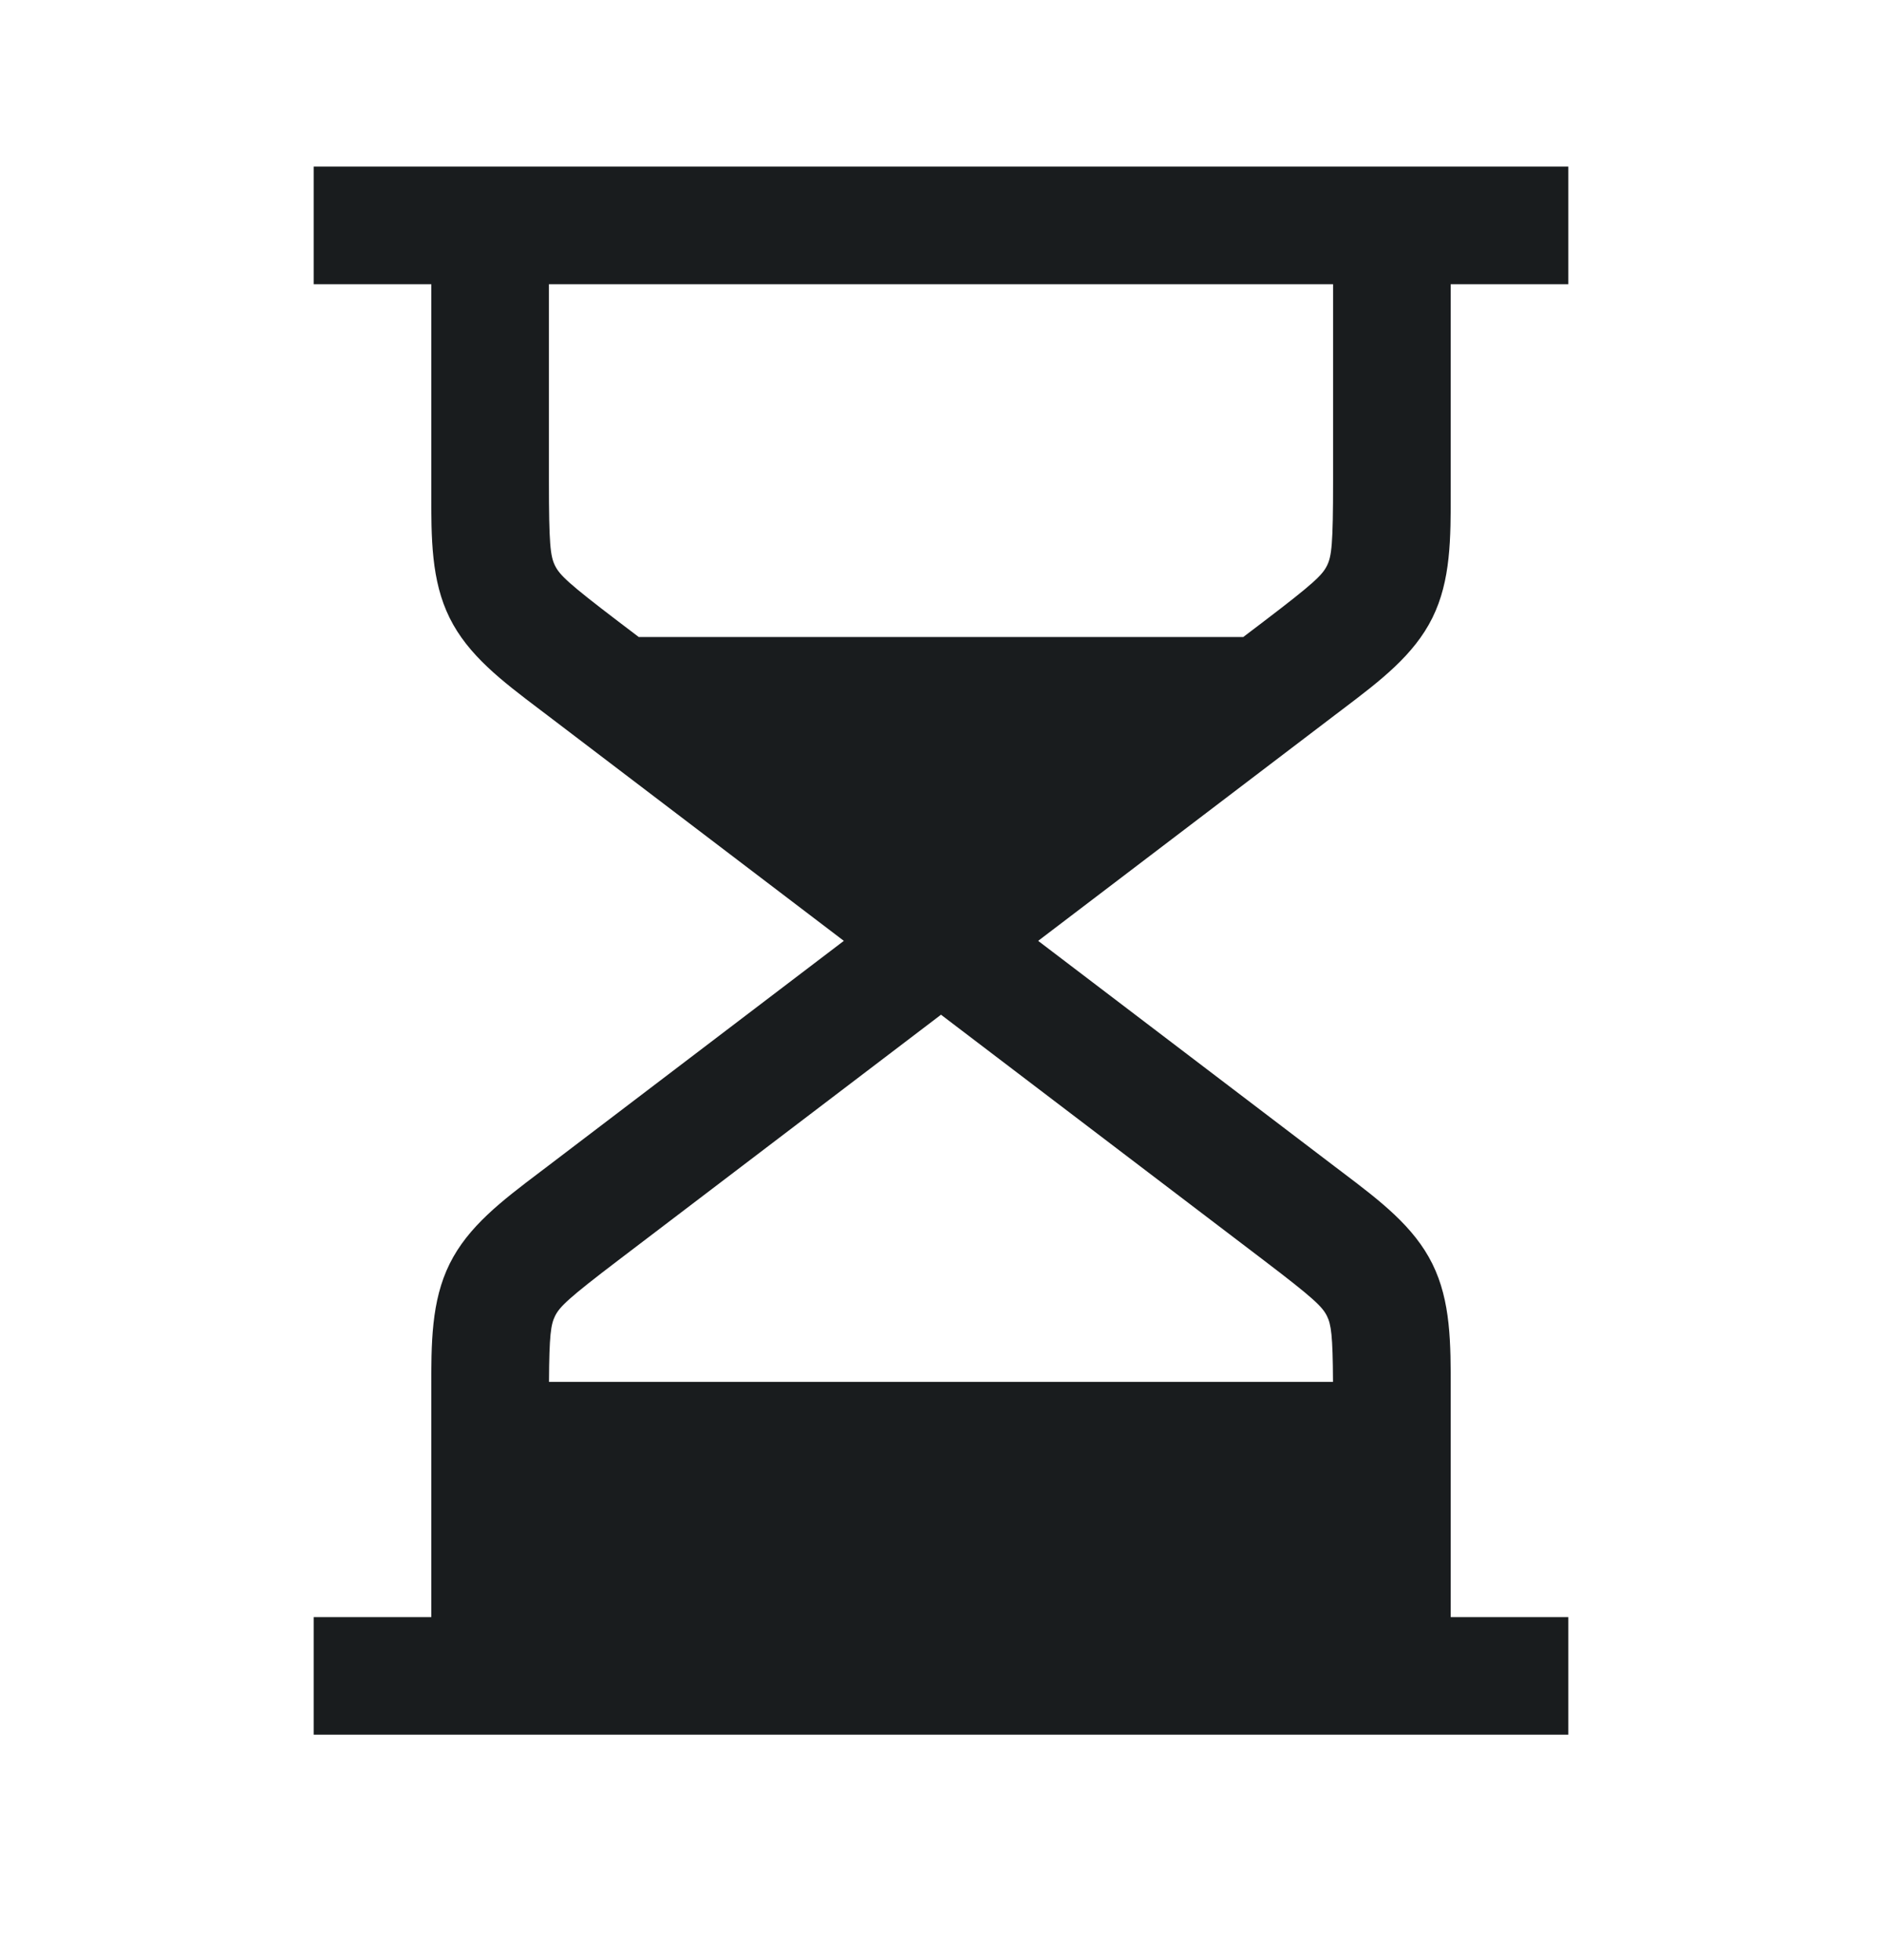 <svg width="24" height="25" viewBox="0 0 24 25" fill="none" xmlns="http://www.w3.org/2000/svg">
<path fill-rule="evenodd" clip-rule="evenodd" d="M4 22.125L20 22.125V20.625H18.5V17.862L18.5 17.737C18.501 17.133 18.502 16.596 18.266 16.119C18.03 15.643 17.602 15.318 17.12 14.953L17.021 14.878L13.239 12L17.021 9.122L17.12 9.047C17.602 8.682 18.03 8.357 18.266 7.881C18.502 7.404 18.501 6.867 18.5 6.263L18.5 6.138L18.5 3.625L20 3.625V2.125H4V3.625L5.5 3.625L5.5 6.138L5.5 6.263C5.499 6.867 5.498 7.404 5.734 7.881C5.97 8.357 6.398 8.682 6.88 9.047L6.979 9.122L10.761 12L6.979 14.878L6.88 14.953C6.398 15.318 5.97 15.643 5.734 16.119C5.498 16.596 5.499 17.133 5.5 17.737L5.5 17.862L5.5 20.625H4V22.125ZM16.922 16.785C16.975 16.893 16.996 17.025 16.999 17.625H7.001C7.004 17.025 7.025 16.893 7.078 16.785C7.138 16.665 7.247 16.559 7.888 16.071L12 12.942L16.112 16.071C16.753 16.559 16.862 16.665 16.922 16.785ZM15.854 8.125L8.146 8.125L7.888 7.929C7.247 7.441 7.138 7.335 7.078 7.215C7.018 7.094 7 6.942 7 6.138L7 3.625L17 3.625L17 6.138C17 6.942 16.982 7.094 16.922 7.215C16.862 7.335 16.753 7.441 16.112 7.929L15.854 8.125Z" fill="#191C1E"/>
</svg>
